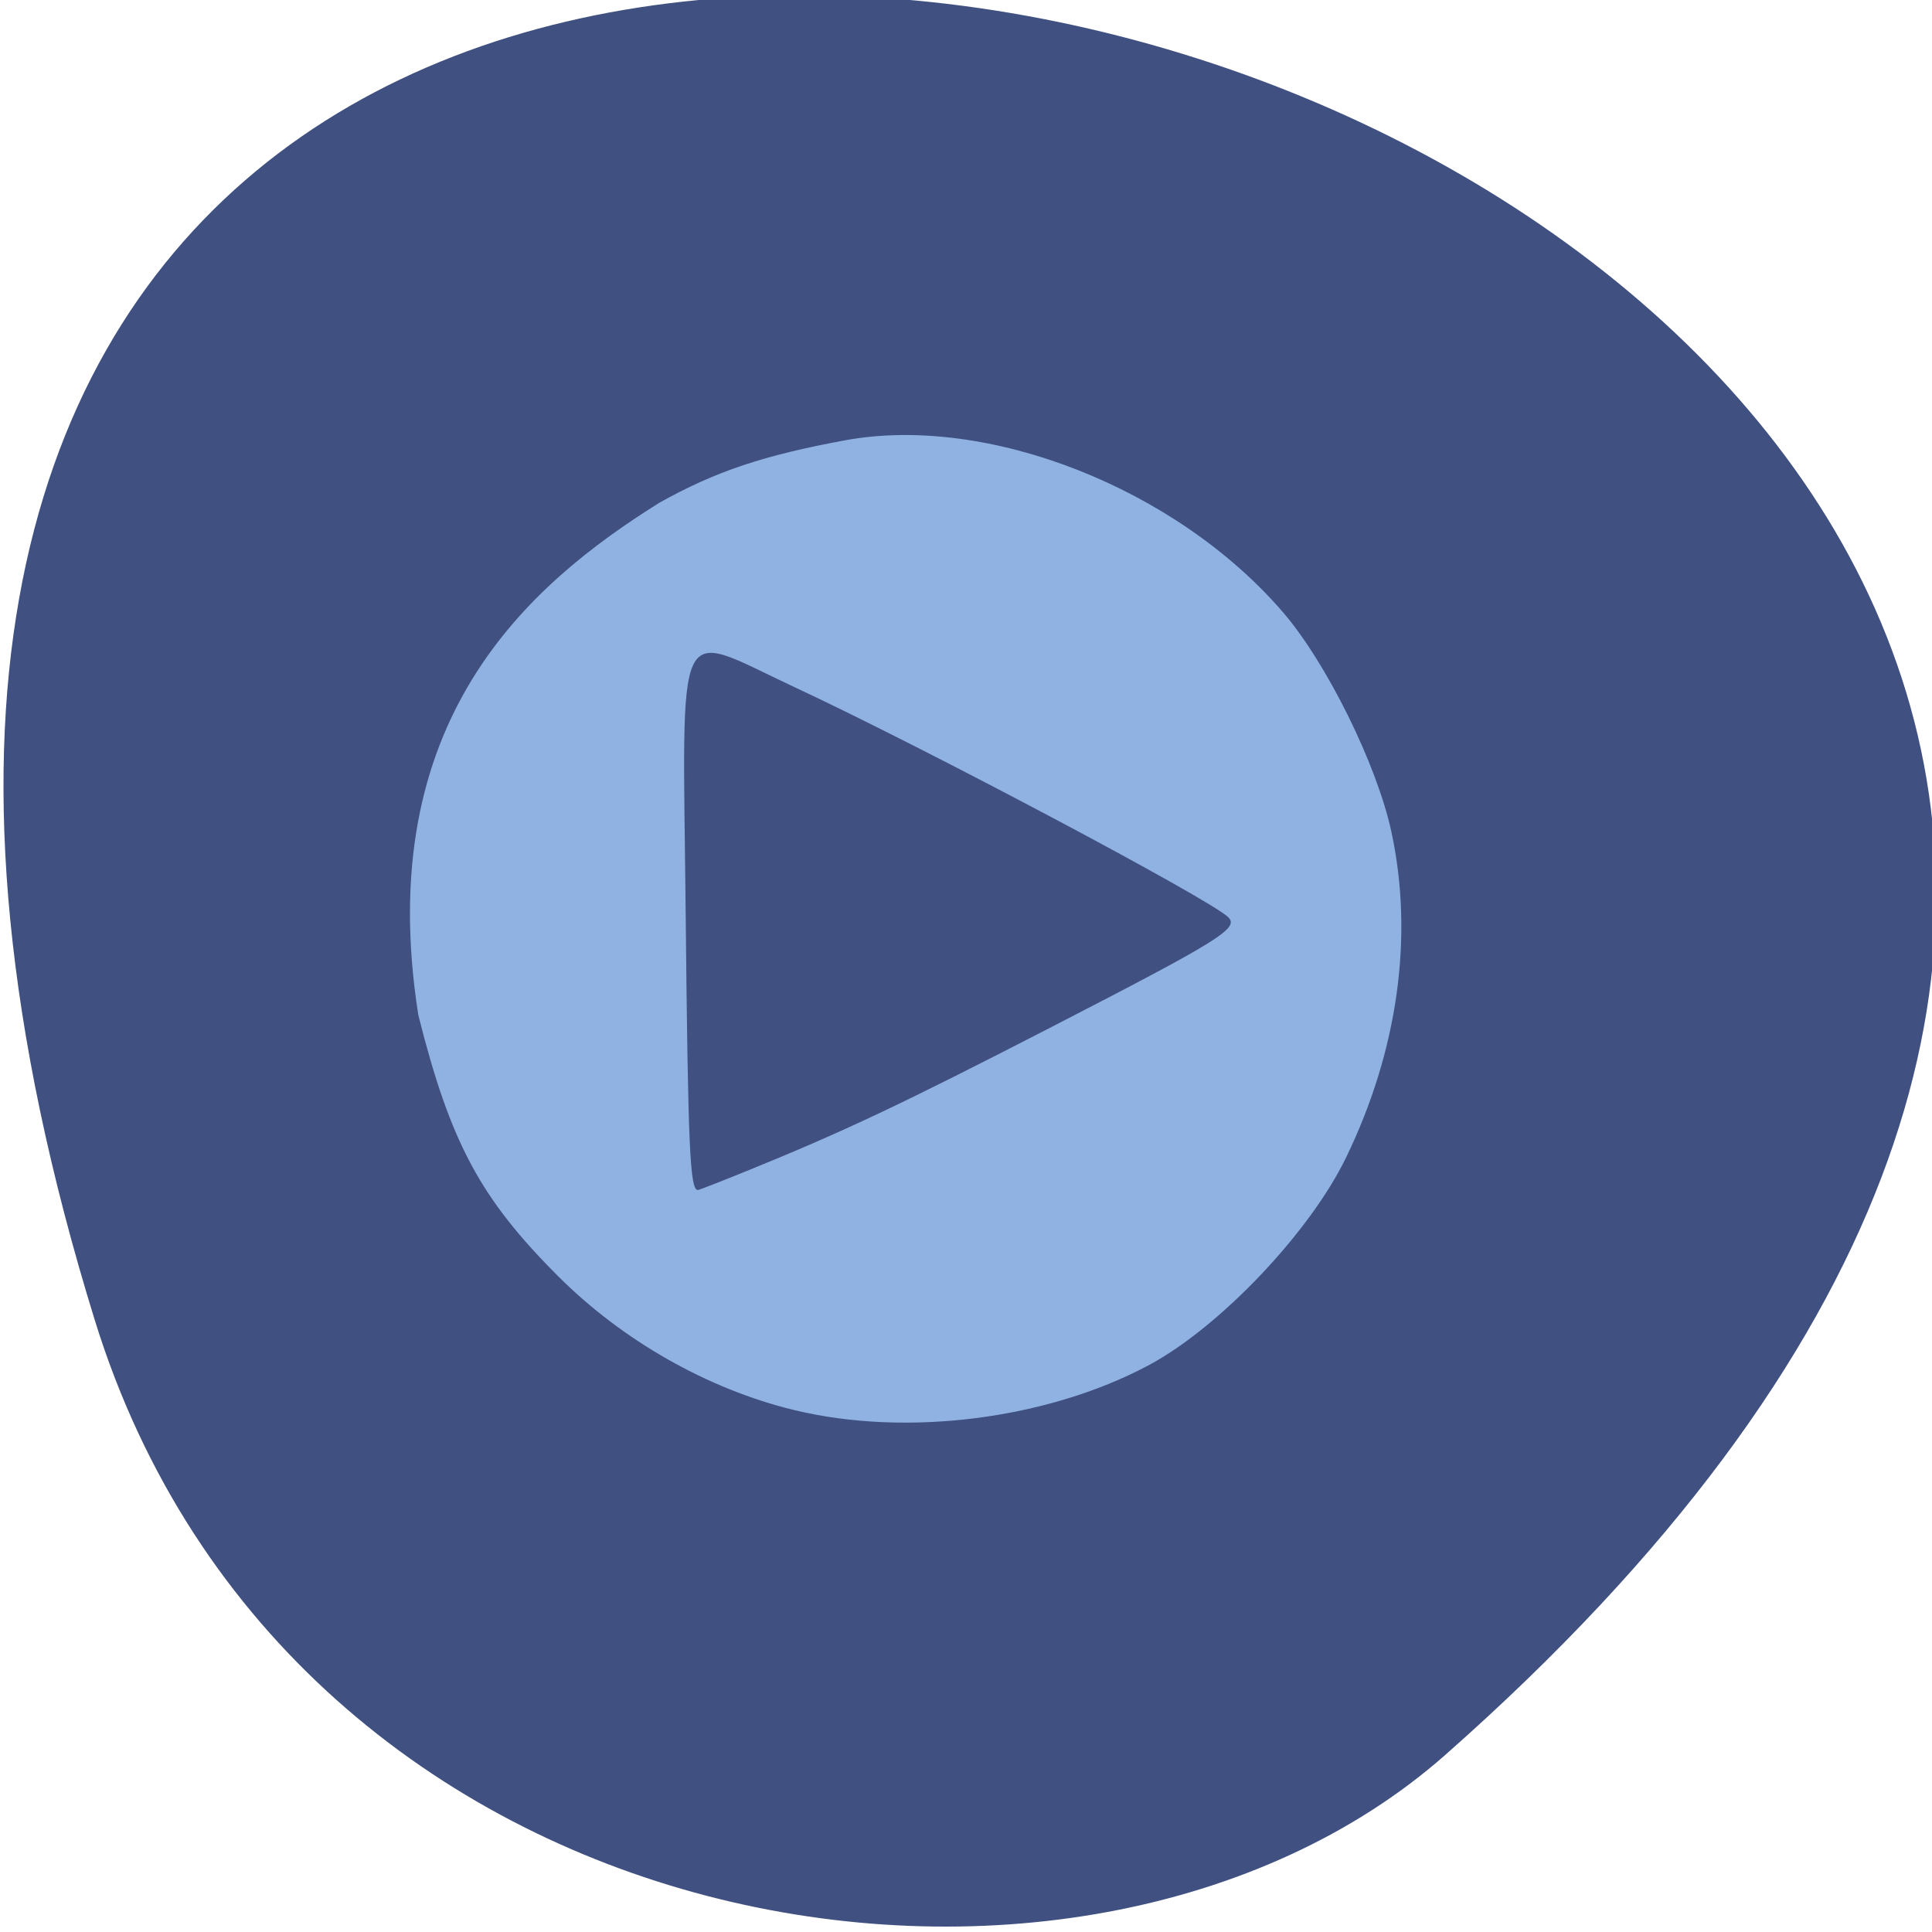 <svg xmlns="http://www.w3.org/2000/svg" viewBox="0 0 256 256"><g color="#000"><path d="m -1363.8 1650.47 c 92.76 -229.28 -405.65 -114.61 -172.57 42.475 46.699 31.473 147.56 19.349 172.57 -42.475 z" transform="matrix(-1.037 0 0 1.357 -1401.71 -2064.79)" fill="#3f5081"/></g><path d="m 167.87 150.43 c -11.381 -2.773 -22.64 -9.157 -31.18 -17.682 -10.353 -10.331 -14.322 -17.734 -18.572 -34.644 -6.144 -39.05 14.533 -57 31.946 -67.891 7.366 -4.124 13.787 -6.281 24.619 -8.273 18.884 -3.472 43.862 6.341 58.01 22.791 5.805 6.749 12.455 20.226 14.37 29.12 2.969 13.792 0.867 28.908 -5.993 43.09 -4.826 9.976 -16.82 22.586 -26.25 27.598 -13.482 7.165 -32.12 9.502 -46.948 5.888 z m -6.222 -31.673 c 12.86 -5.228 20.4 -8.79 40.27 -19.02 22.485 -11.58 25 -13.14 23.515 -14.606 -2.423 -2.387 -40.28 -22.466 -57.5 -30.495 -16.14 -7.529 -14.793 -10.384 -14.384 30.389 0.307 30.648 0.557 36.26 1.611 36.26 0.145 0 3.063 -1.138 6.486 -2.53 z" fill="#90b2e3" transform="translate(-62.689 36.4)"/></svg>